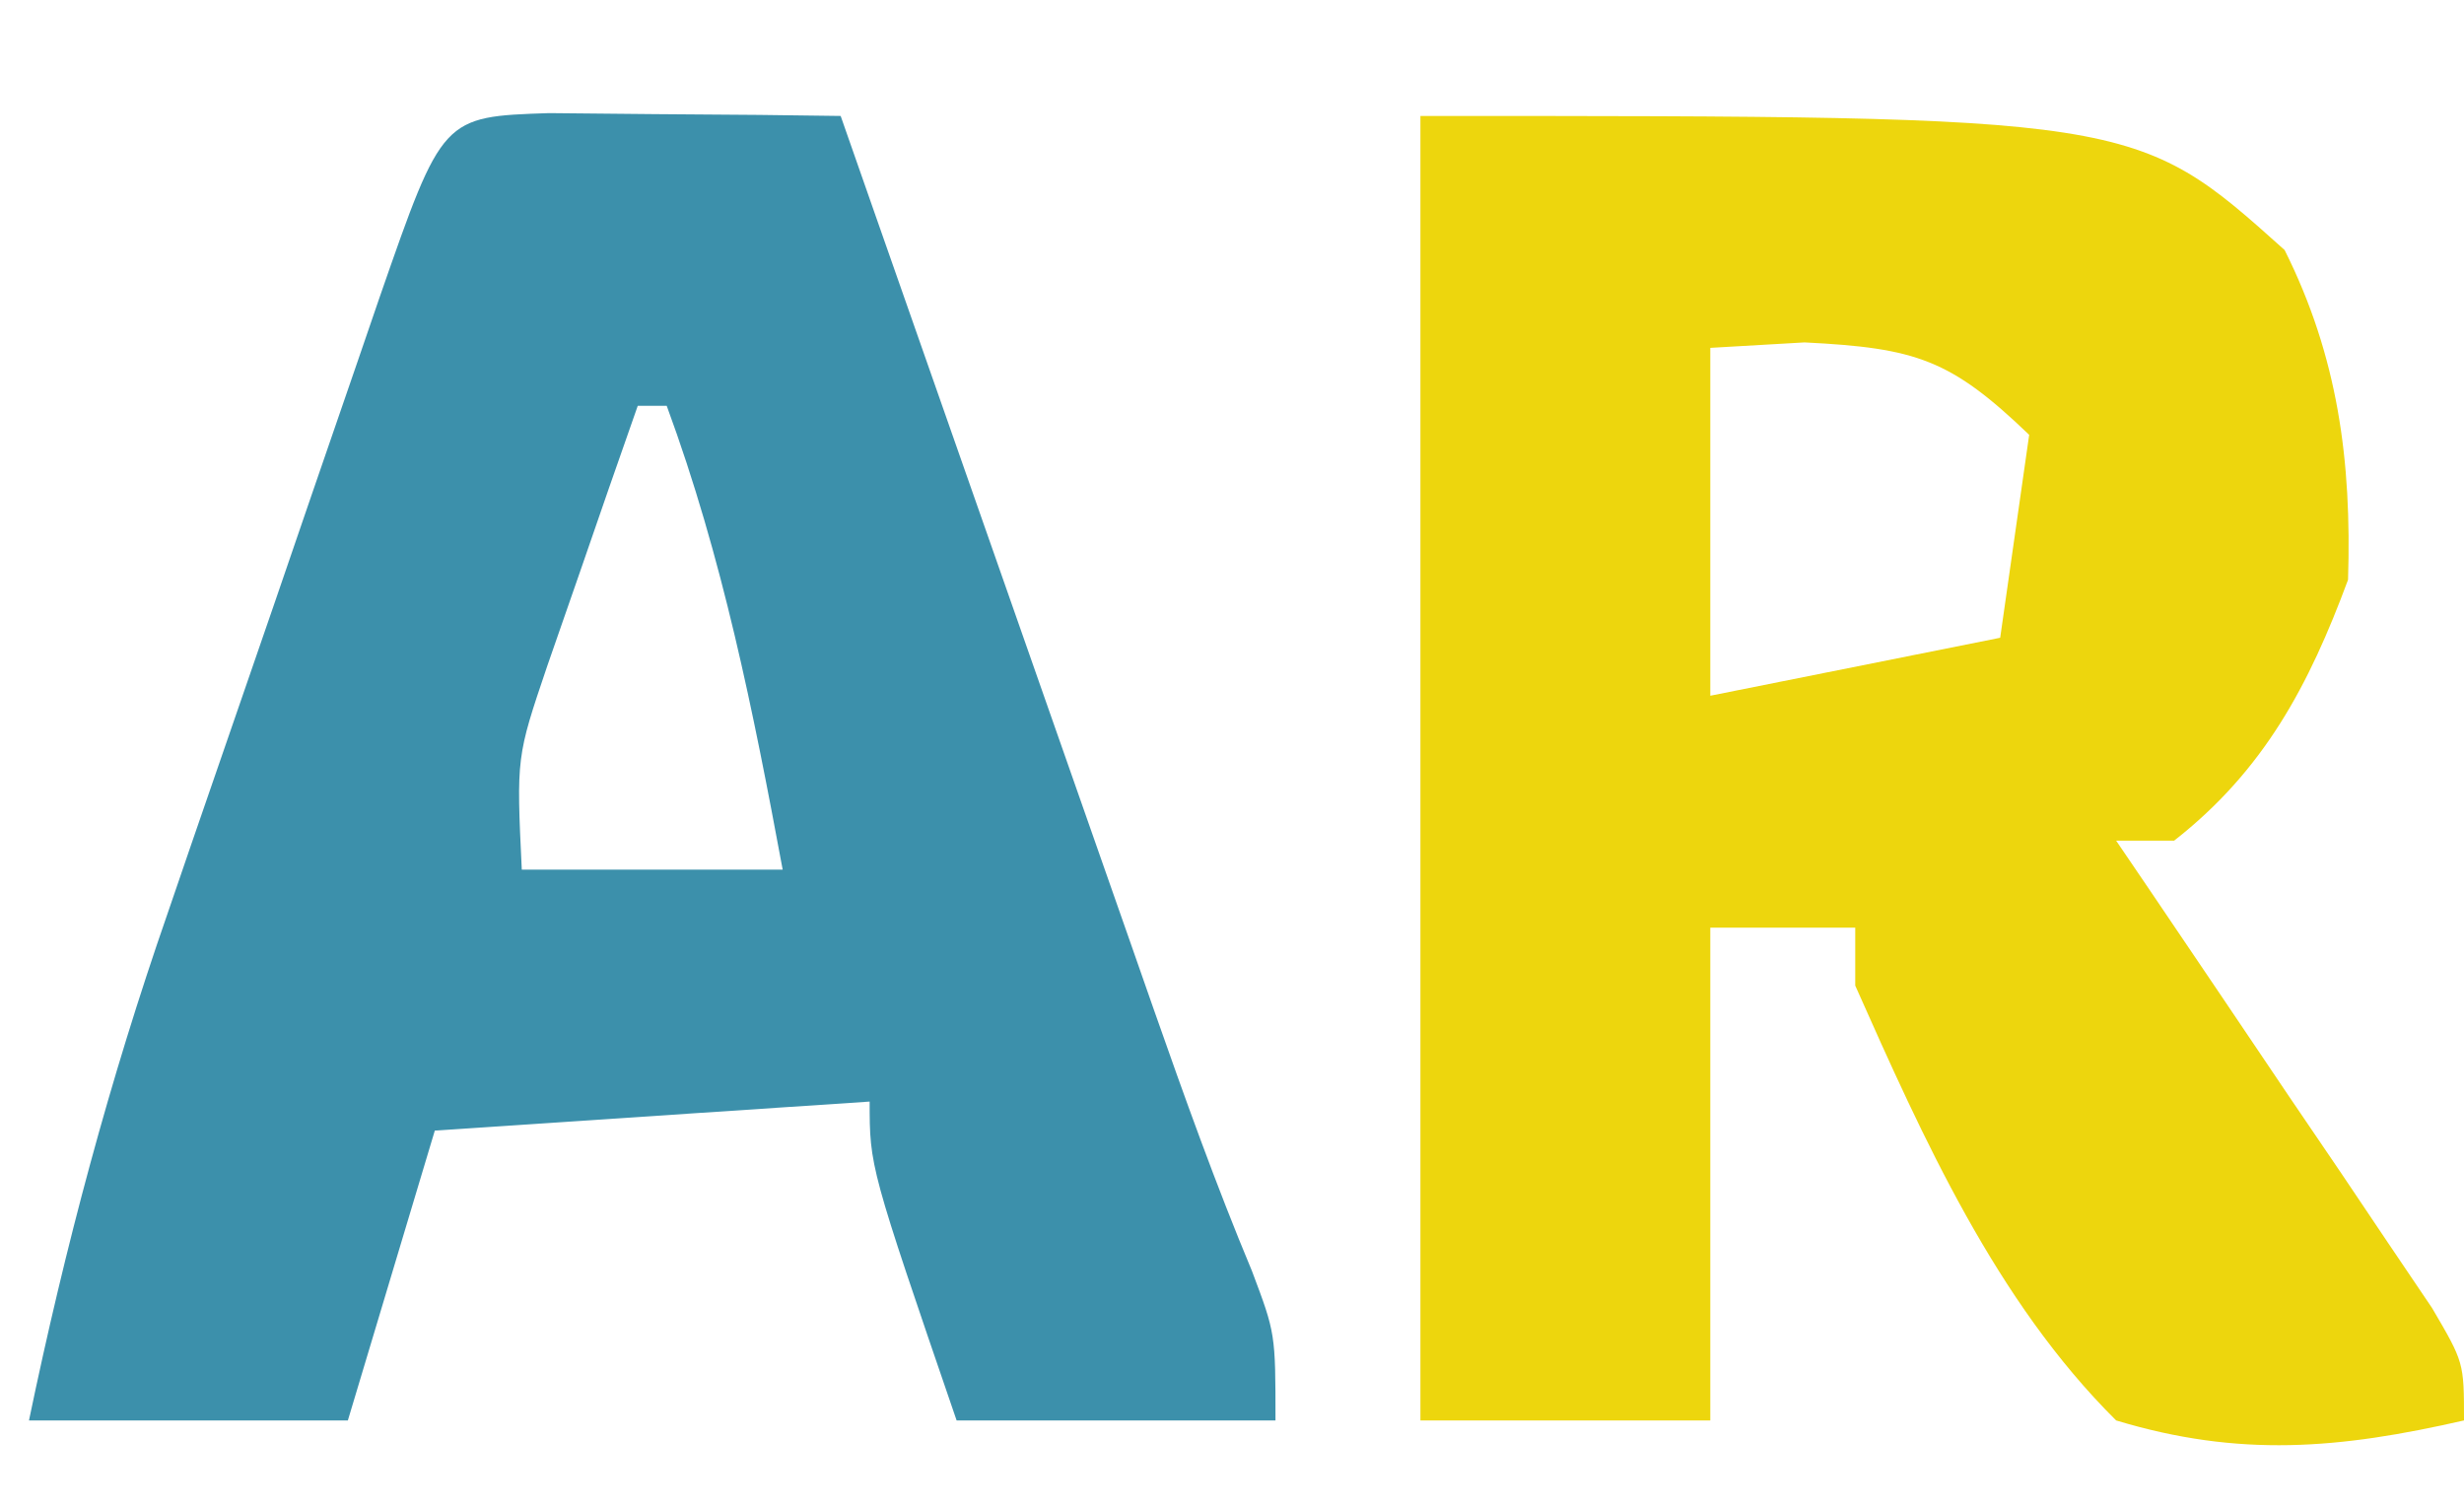 <?xml version="1.0" encoding="UTF-8"?>
<svg version="1.1" xmlns="http://www.w3.org/2000/svg" width="85" height="52">
<path d="M0 0 C24.654 0 24.654 0 29.812 4.625 C31.652 8.304 32.128 11.902 32 16 C30.647 19.652 29.099 22.575 26 25 C25.34 25 24.68 25 24 25 C24.364 25.535 24.727 26.07 25.102 26.621 C26.739 29.036 28.37 31.455 30 33.875 C30.572 34.717 31.145 35.559 31.734 36.426 C32.276 37.231 32.817 38.037 33.375 38.867 C33.878 39.611 34.38 40.354 34.898 41.121 C36 43 36 43 36 45 C31.697 45.983 28.258 46.287 24 45 C19.854 40.888 17.345 35.271 15 30 C15 29.34 15 28.68 15 28 C13.35 28 11.7 28 10 28 C10 33.61 10 39.22 10 45 C6.7 45 3.4 45 0 45 C0 30.15 0 15.3 0 0 Z M10 8 C10 11.96 10 15.92 10 20 C13.3 19.34 16.6 18.68 20 18 C20.33 15.69 20.66 13.38 21 11 C18.288 8.397 17.109 8.005 13.25 7.812 C11.641 7.905 11.641 7.905 10 8 Z " fill="#EDD60D" transform="translate(49,4)"/>
<path d="M0 0 C1.792 0.017 1.792 0.017 3.621 0.035 C5.417 0.049 5.417 0.049 7.25 0.062 C8.177 0.074 9.104 0.086 10.059 0.098 C10.442 1.192 10.825 2.287 11.22 3.415 C12.647 7.487 14.075 11.559 15.503 15.631 C16.12 17.391 16.737 19.152 17.354 20.912 C18.241 23.447 19.13 25.981 20.02 28.516 C20.294 29.299 20.568 30.083 20.85 30.89 C21.922 33.943 23.001 36.96 24.249 39.947 C25.059 42.098 25.059 42.098 25.059 45.098 C21.429 45.098 17.799 45.098 14.059 45.098 C11.059 36.348 11.059 36.348 11.059 34.098 C6.109 34.428 1.159 34.758 -3.941 35.098 C-4.931 38.398 -5.921 41.698 -6.941 45.098 C-10.571 45.098 -14.201 45.098 -17.941 45.098 C-16.693 39.1 -15.167 33.38 -13.156 27.598 C-12.765 26.455 -12.765 26.455 -12.365 25.289 C-11.818 23.699 -11.27 22.109 -10.719 20.52 C-9.872 18.078 -9.034 15.633 -8.197 13.188 C-7.663 11.637 -7.129 10.086 -6.594 8.535 C-6.343 7.803 -6.092 7.071 -5.833 6.316 C-3.677 0.122 -3.677 0.122 0 0 Z M3.059 10.098 C2.384 12.012 1.72 13.929 1.059 15.848 C0.687 16.915 0.316 17.982 -0.066 19.082 C-1.127 22.215 -1.127 22.215 -0.941 26.098 C2.029 26.098 4.999 26.098 8.059 26.098 C7.043 20.629 5.988 15.334 4.059 10.098 C3.729 10.098 3.399 10.098 3.059 10.098 Z " fill="#3C90AB" transform="translate(18.941,3.902)"/>
</svg>

